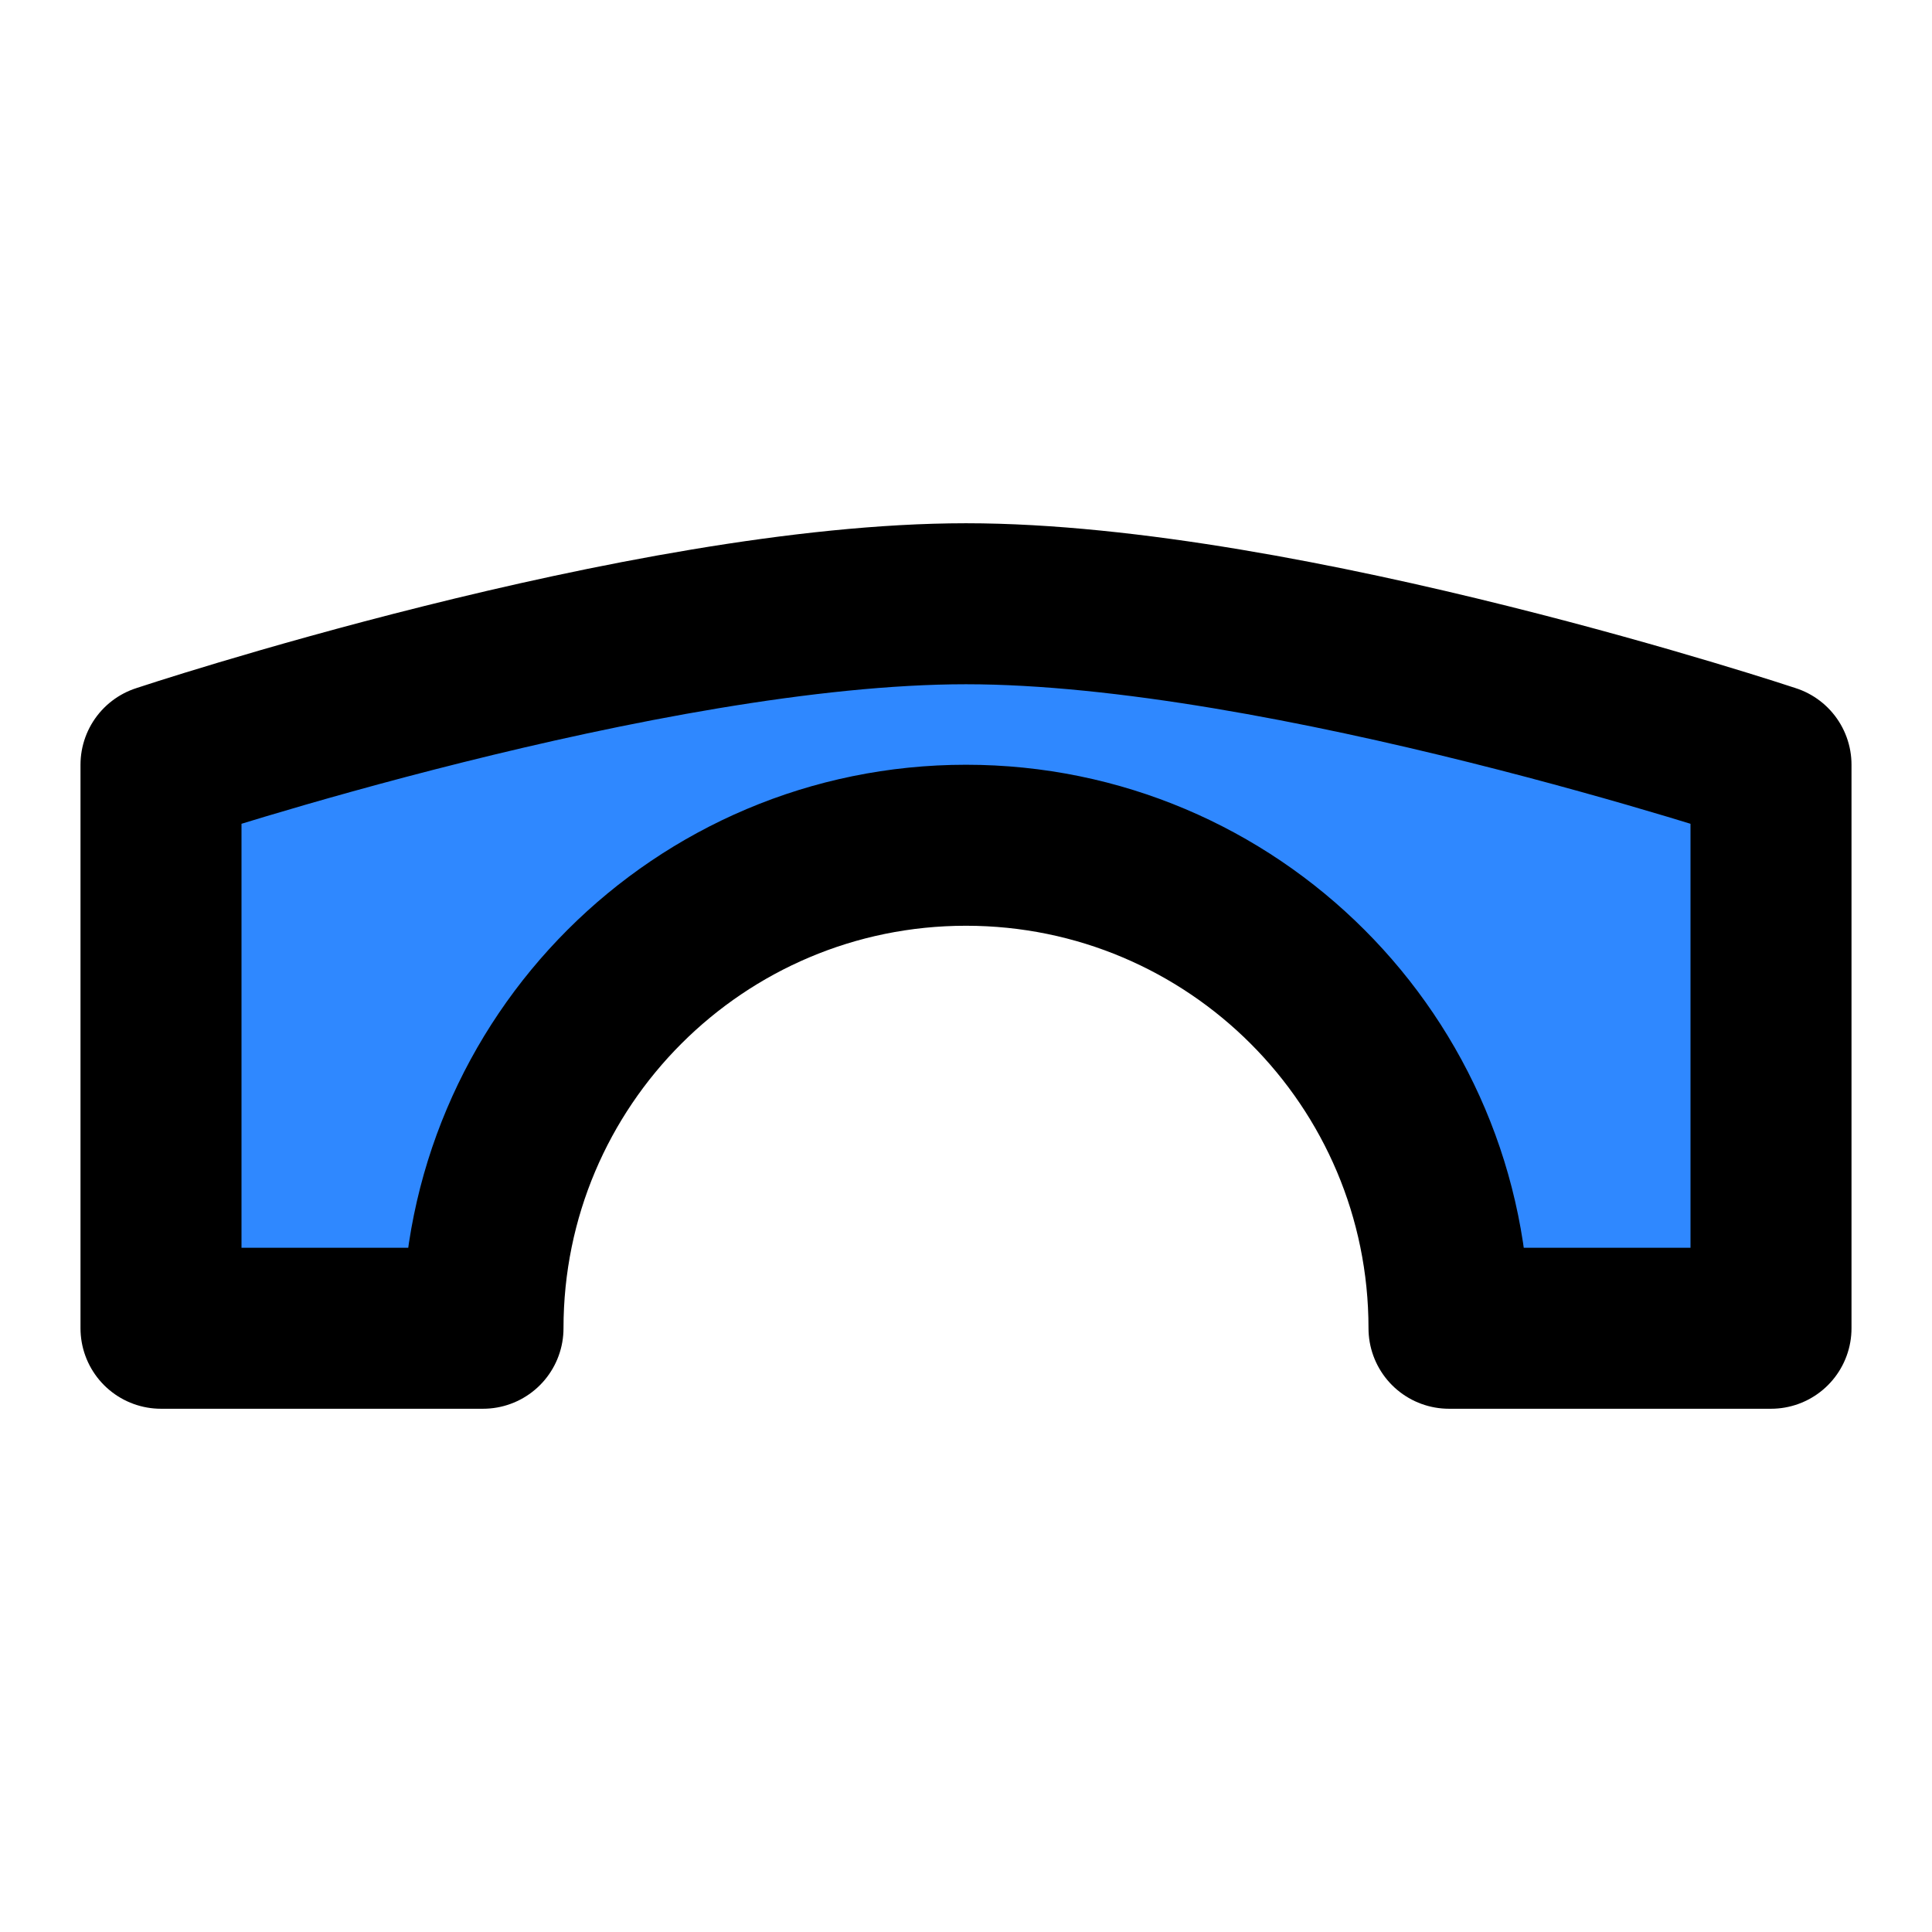 <svg xmlns="http://www.w3.org/2000/svg" xmlns:xlink="http://www.w3.org/1999/xlink" width="48" height="48" viewBox="0 0 48 48"><path fill="#2F88FF" stroke="#000" stroke-linecap="round" stroke-linejoin="round" stroke-width="4" d="M4 19V33H12C12 26.373 17.373 21 24 21C30.627 21 36 26.373 36 33H44V19C44 19 31.965 15 24 15C16.035 15 4 19 4 19Z"/></svg>